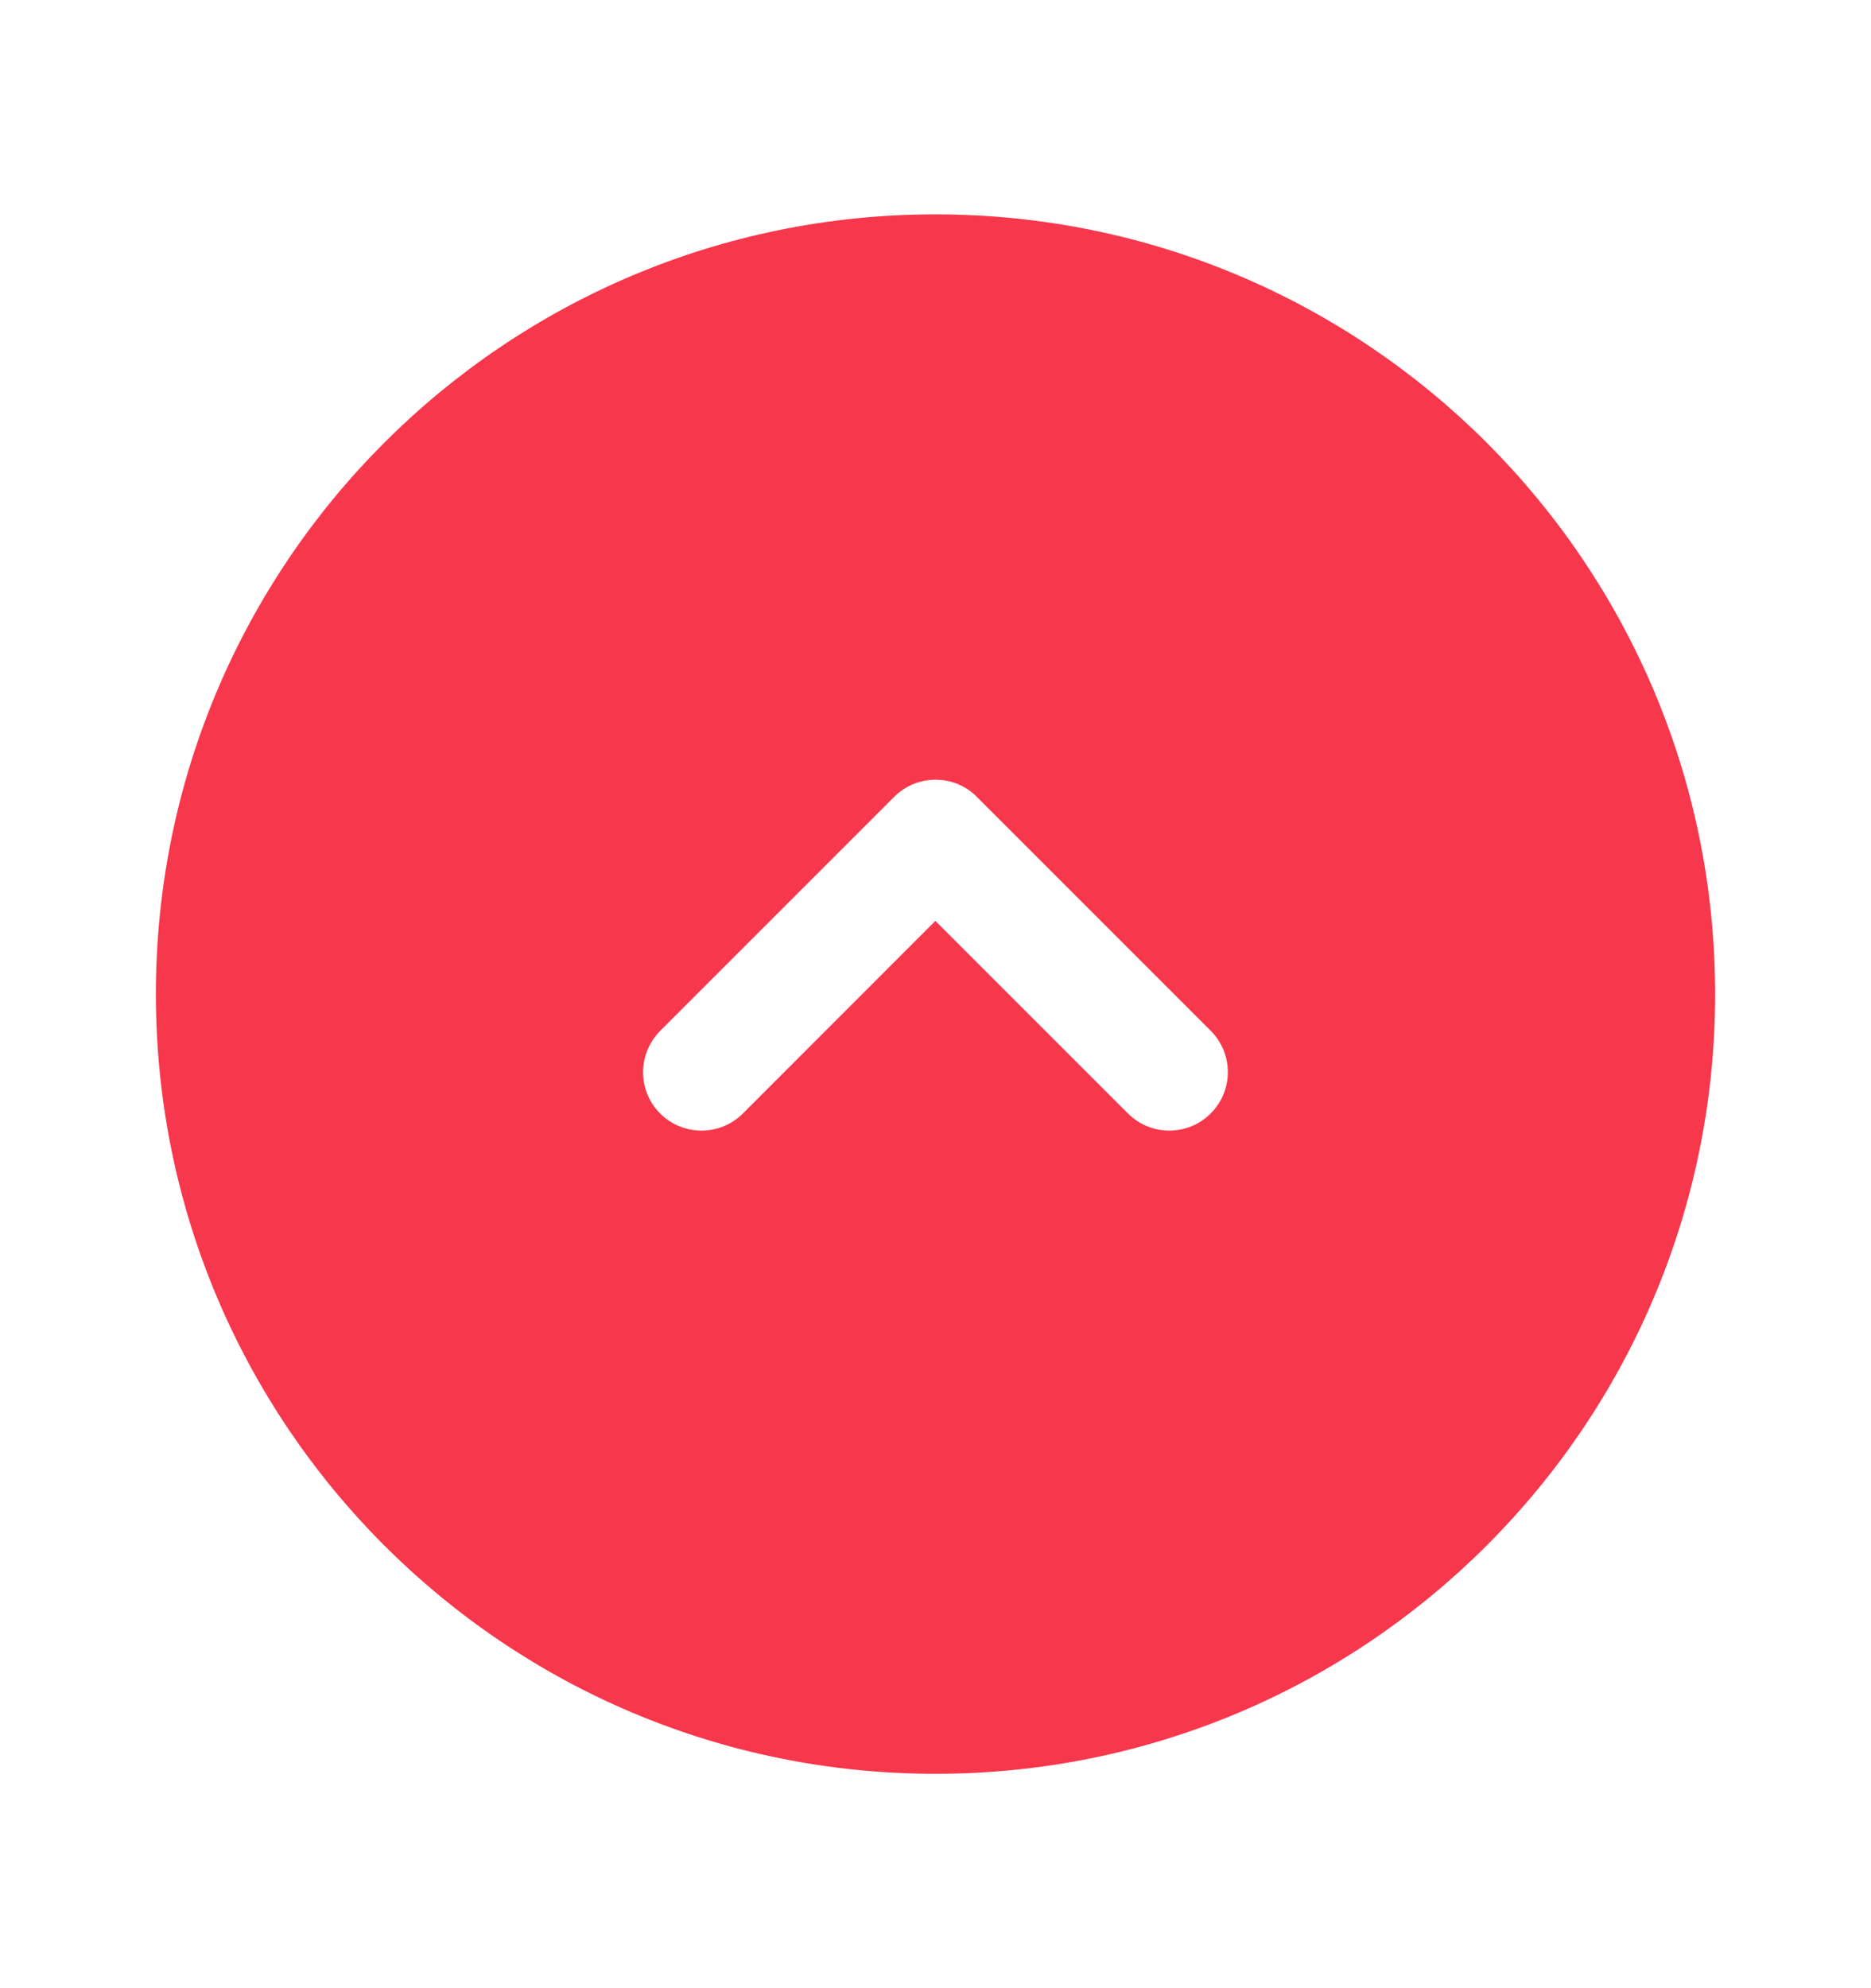 <svg width="16" height="17" viewBox="0 0 16 17" fill="none" xmlns="http://www.w3.org/2000/svg">
<path d="M8 15.167C11.682 15.167 14.667 12.182 14.667 8.5C14.667 4.818 11.682 1.833 8 1.833C4.318 1.833 1.333 4.818 1.333 8.5C1.333 12.182 4.318 15.167 8 15.167ZM5.647 8.813L7.647 6.813C7.744 6.716 7.872 6.667 8 6.667C8.128 6.667 8.256 6.715 8.353 6.813L10.353 8.813C10.549 9.009 10.549 9.325 10.353 9.521C10.158 9.716 9.841 9.716 9.646 9.521L7.999 7.874L6.353 9.521C6.157 9.716 5.841 9.716 5.645 9.521C5.45 9.325 5.451 9.009 5.647 8.813Z" fill="#F7374C"/>
</svg>
